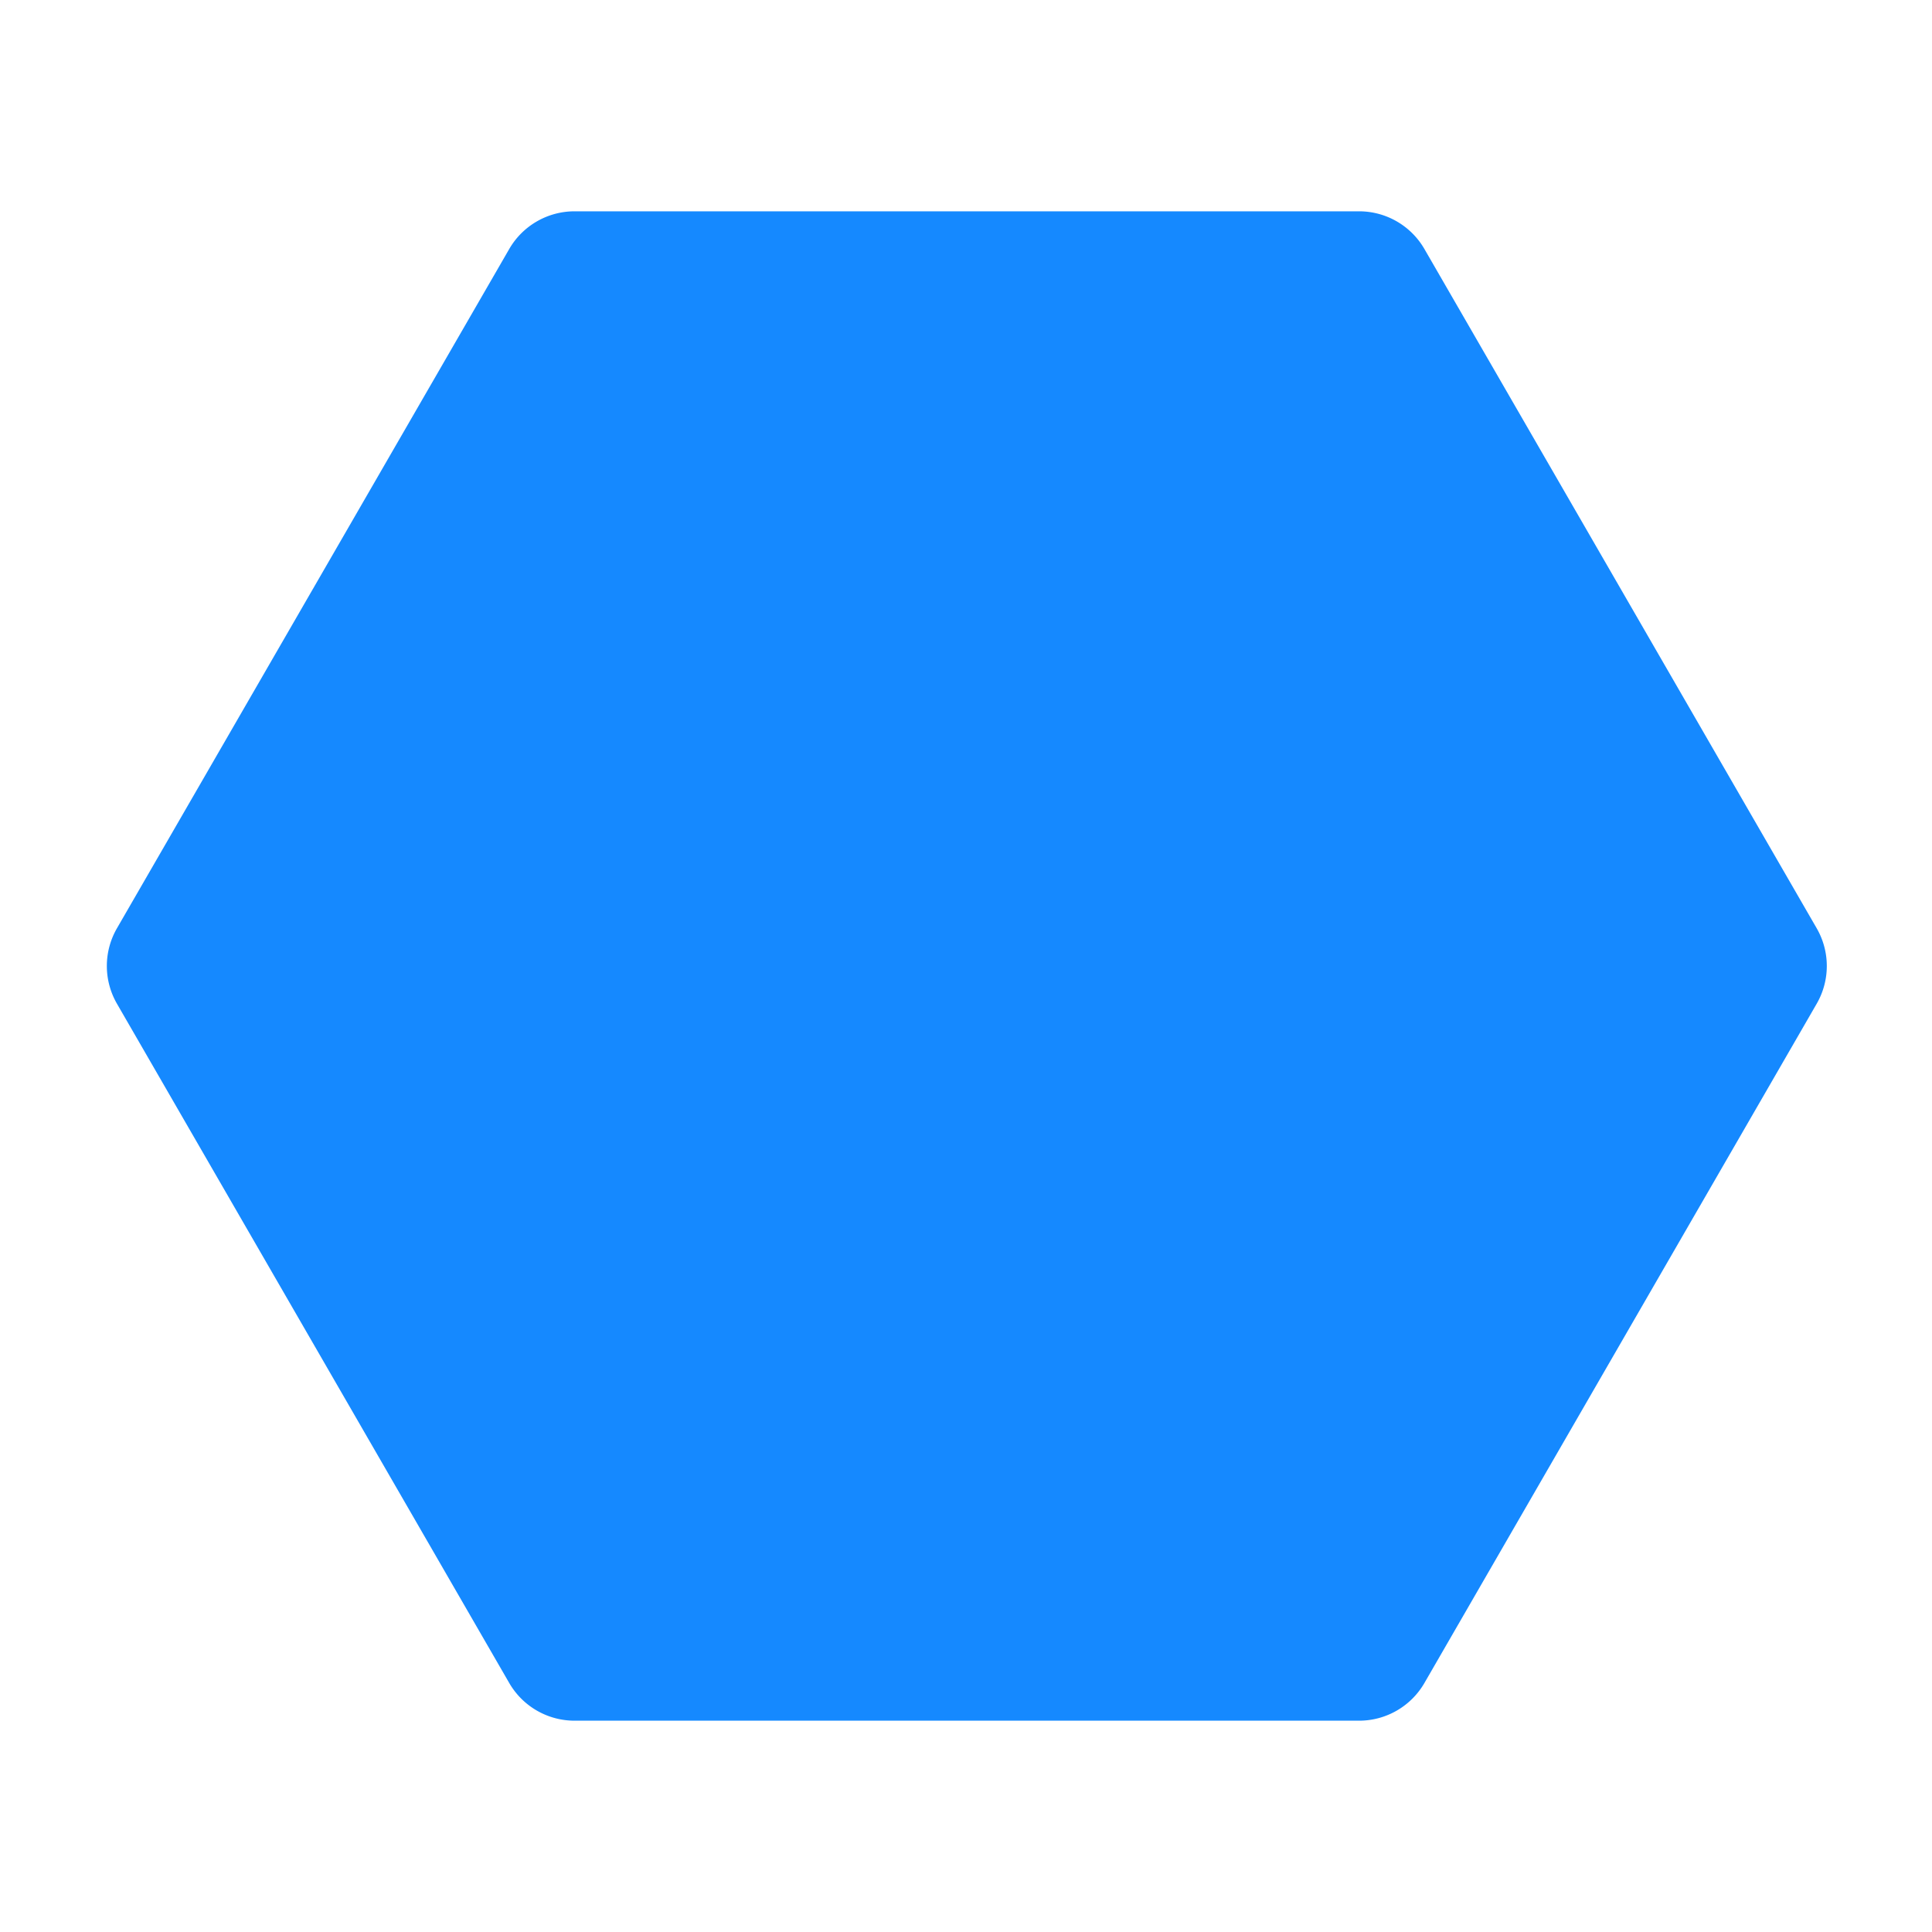 <svg xmlns="http://www.w3.org/2000/svg" xmlns:xlink="http://www.w3.org/1999/xlink" width="512" height="512" viewBox="0 0 512 512">
  <defs>
    <clipPath id="clip-hexagon">
      <rect width="512" height="512"/>
    </clipPath>
  </defs>
  <g id="hexagon" clip-path="url(#clip-hexagon)">
    <path id="Polygon_2" data-name="Polygon 2" d="M334.954,0a20,20,0,0,1,17.319,10l103.95,180a20,20,0,0,1,0,20L352.274,390a20,20,0,0,1-17.319,10H127.045a20,20,0,0,1-17.319-10L5.776,210a20,20,0,0,1,0-20L109.726,10A20,20,0,0,1,127.046,0Z" transform="translate(25.219 56)" fill="#1589ff"/>
  </g>
</svg>
